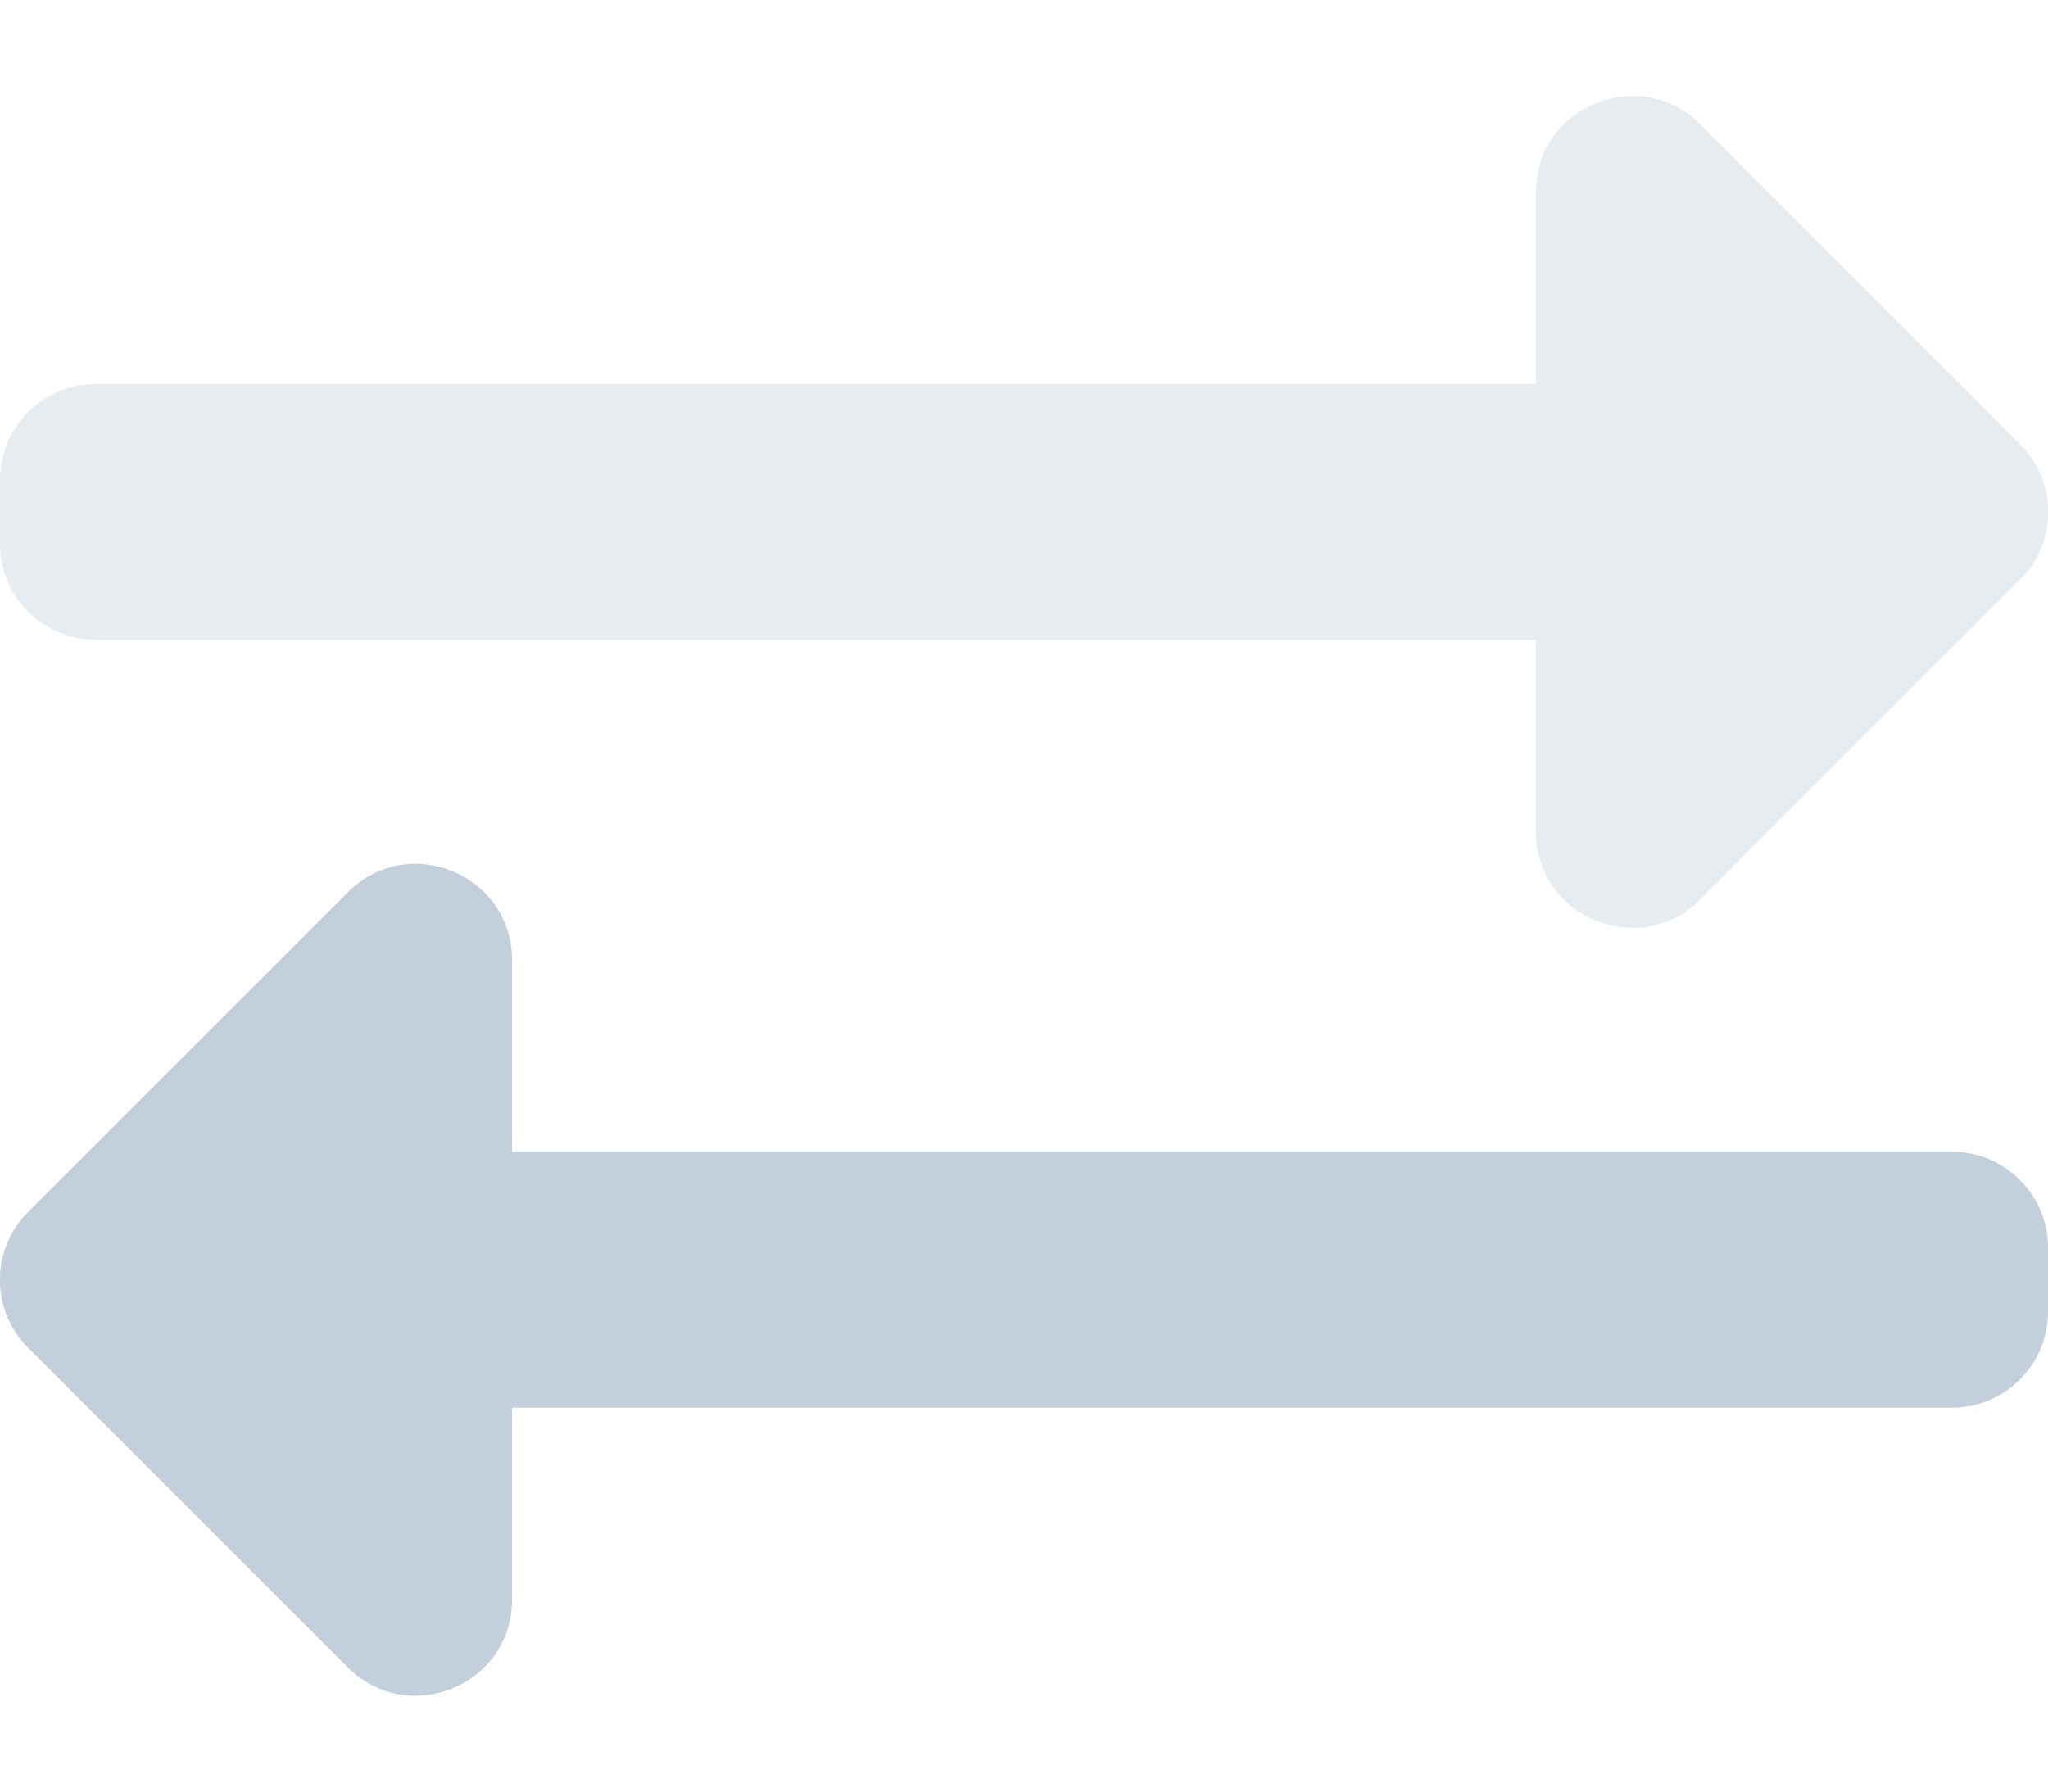 <svg width="16" height="14" viewBox="0 0 16 14" fill="none" xmlns="http://www.w3.org/2000/svg">
<path d="M4 7.5V9H15.25C15.449 9 15.64 9.079 15.78 9.22C15.921 9.36 16 9.551 16 9.75V10.25C16 10.449 15.921 10.64 15.78 10.78C15.64 10.921 15.449 11 15.25 11H4V12.5C4 13.17 3.189 13.5 2.719 13.031L0.219 10.531C0.078 10.391 -0.001 10.2 -0.001 10.001C-0.001 9.802 0.078 9.611 0.219 9.471L2.719 6.971C3.192 6.498 4 6.835 4 7.5Z" fill="#C4CFDC"/>
<path opacity="0.4" d="M15.781 3.47C15.851 3.54 15.906 3.623 15.944 3.714C15.982 3.805 16.001 3.902 16.001 4.001C16.001 4.099 15.982 4.197 15.944 4.288C15.906 4.379 15.851 4.462 15.781 4.531L13.281 7.031C12.812 7.5 12 7.172 12 6.5V5H0.75C0.551 5 0.36 4.921 0.22 4.78C0.079 4.64 0 4.449 0 4.25L0 3.75C0 3.551 0.079 3.36 0.22 3.22C0.36 3.079 0.551 3 0.75 3H12V1.5C12 0.833 12.809 0.5 13.281 0.969L15.781 3.47Z" fill="#C4CFDC"/>
</svg>
